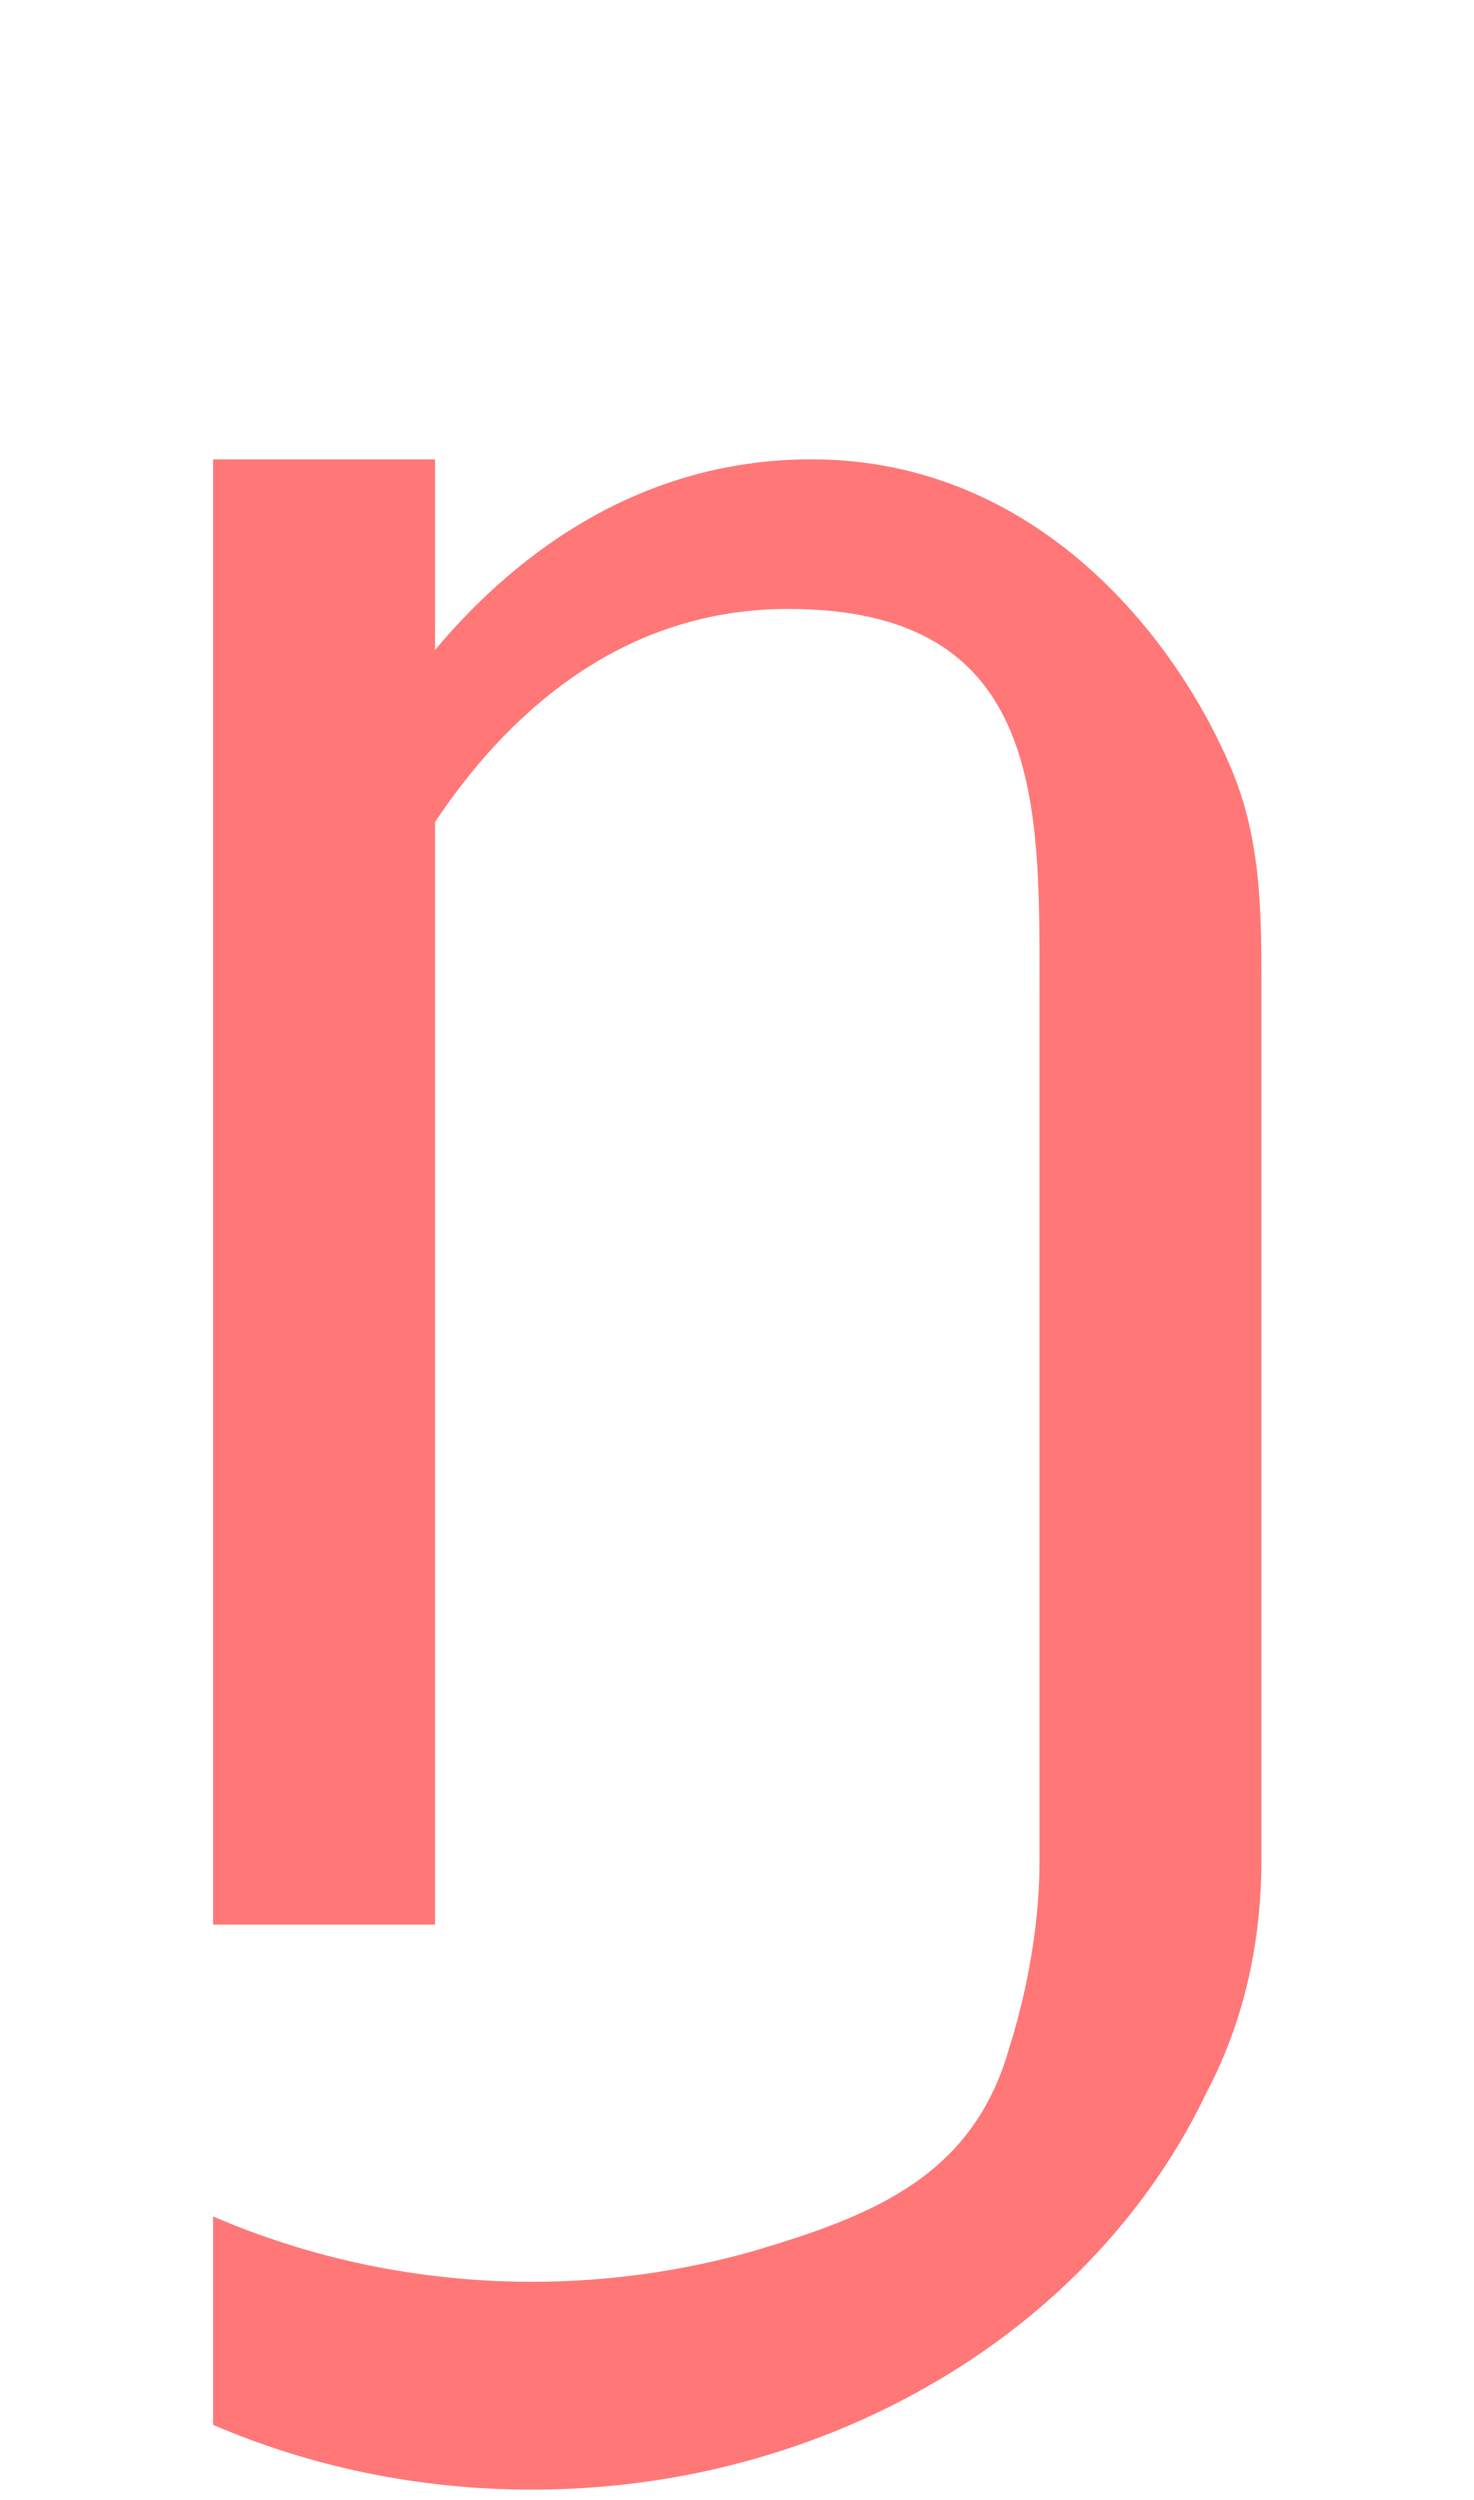 <?xml version="1.0" encoding="UTF-8" standalone="no"?>
<svg
   width="590.212"
   height="1000.448"
   viewBox="0 0 590.212 1000.448"
   version="1.1"
   id="svg5"
   sodipodi:docname="x.svg"
   inkscape:version="1.3 (0e150ed6c4, 2023-07-21)"
   xmlns:inkscape="http://www.inkscape.org/namespaces/inkscape"
   xmlns:sodipodi="http://sodipodi.sourceforge.net/DTD/sodipodi-0.dtd"
   xmlns="http://www.w3.org/2000/svg"
   xmlns:svg="http://www.w3.org/2000/svg">
  <defs
     id="defs1" />
  <sodipodi:namedview
     id="namedview1"
     pagecolor="#ffffff"
     bordercolor="#000000"
     borderopacity="0.25"
     inkscape:showpageshadow="2"
     inkscape:pageopacity="0.0"
     inkscape:pagecheckerboard="0"
     inkscape:deskcolor="#d1d1d1"
     inkscape:zoom="0.817"
     inkscape:cx="245.41004"
     inkscape:cy="779.06977"
     inkscape:window-width="1920"
     inkscape:window-height="1094"
     inkscape:window-x="-11"
     inkscape:window-y="-11"
     inkscape:window-maximized="1"
     inkscape:current-layer="svg5" />
  <path
     id="path15"
     style="fill:#ff0000;fill-opacity:0.533;stroke:none;stroke-width:111.059"
     d="M 85.33,183.834 V 770.271 H 174.191 V 328.994 c 26.921,-40.425 72.132,-84.891 140.377,-85.284 104.696,-0.604 101.66,79.472 101.66,155.038 v 299.517 47.405 c 0,22.476 -4.377,49.564 -12.067,73.756 -14.491,51.682 -55.013,67.397 -102.496,81.478 -28.074,7.962 -57.9,12.305 -88.719,12.295 -45.515,-0.015 -88.867,-9.426 -127.616,-26.153 v 83.406 c 38.59,16.583 81.866,25.929 127.616,25.93 44.389,3e-4 86.429,-8.822 124.139,-24.488 8.2e-4,10e-4 0.041,0.072 0.041,0.072 l 0.105,-0.134 c 33.601,-13.979 63.771,-33.378 88.954,-57.038 23.745,-22.31 43.07,-48.353 56.773,-77.029 15.514,-29.298 22.131,-61.153 22.131,-93.673 V 698.264 396.856 c 0,-30.528 0.186,-60.098 -12.013,-89.076 -22.645,-53.788 -78.696,-123.946 -168.16,-123.946 -72.627,0 -122.428,42.436 -150.725,76.323 v -76.323 z"
     sodipodi:nodetypes="ccccsscssssccscccssscsssccc"
     inkscape:label="glyph_x" />
</svg>
